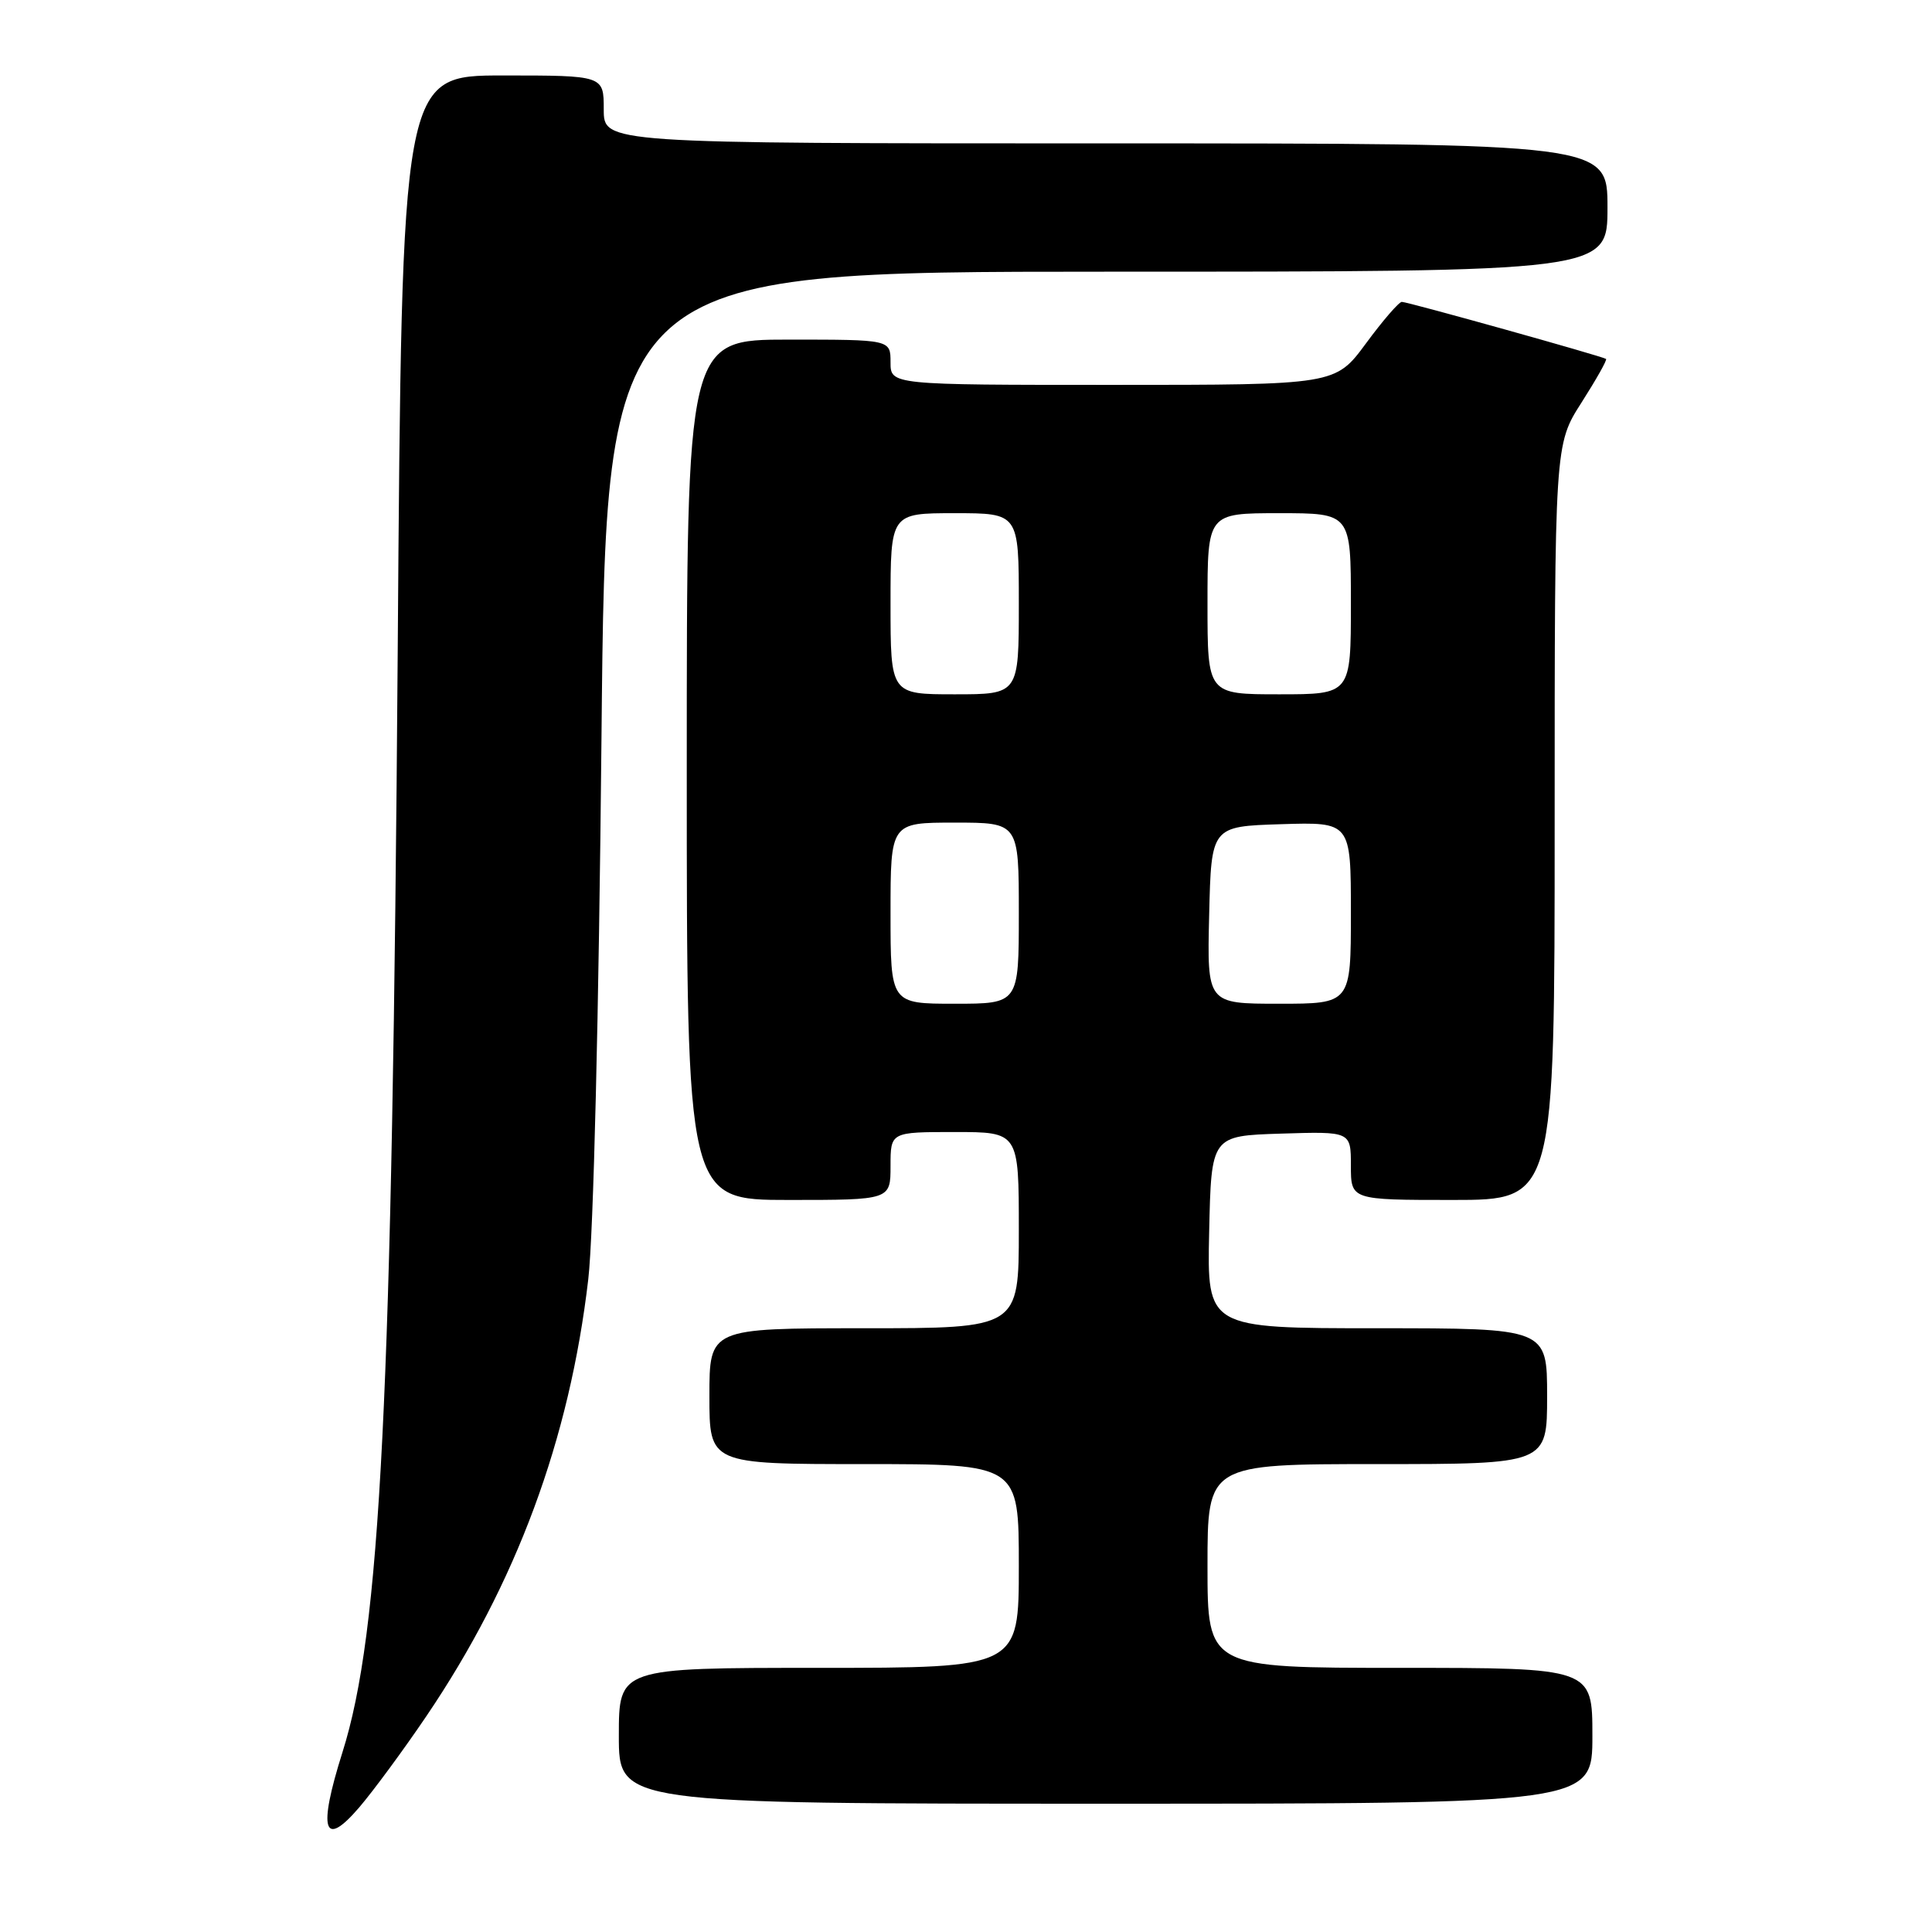 <?xml version="1.0" encoding="UTF-8" standalone="no"?>
<!DOCTYPE svg PUBLIC "-//W3C//DTD SVG 1.1//EN" "http://www.w3.org/Graphics/SVG/1.1/DTD/svg11.dtd" >
<svg xmlns="http://www.w3.org/2000/svg" xmlns:xlink="http://www.w3.org/1999/xlink" version="1.1" viewBox="0 0 256 256">
 <g >
 <path fill="currentColor"
d=" M 56.49 227.41 C 68.40 209.83 75.48 190.73 77.95 169.50 C 78.64 163.57 79.35 134.34 79.70 97.75 C 80.29 36.00 80.29 36.00 146.64 36.00 C 213.00 36.00 213.00 36.00 213.00 27.50 C 213.00 19.00 213.00 19.00 146.50 19.00 C 80.00 19.00 80.00 19.00 80.00 14.50 C 80.00 10.00 80.00 10.00 66.63 10.00 C 53.25 10.00 53.25 10.00 52.70 86.25 C 51.97 185.51 50.44 216.19 45.37 232.21 C 42.11 242.54 42.86 245.01 47.59 239.50 C 49.47 237.30 53.48 231.86 56.49 227.41 Z  M 211.00 230.00 C 211.00 221.00 211.00 221.00 185.50 221.00 C 160.00 221.00 160.00 221.00 160.00 207.50 C 160.00 194.00 160.00 194.00 182.50 194.00 C 205.00 194.00 205.00 194.00 205.00 185.00 C 205.00 176.00 205.00 176.00 182.47 176.00 C 159.94 176.00 159.94 176.00 160.22 163.25 C 160.50 150.50 160.50 150.50 169.75 150.21 C 179.00 149.92 179.00 149.92 179.00 154.46 C 179.00 159.00 179.00 159.00 192.50 159.00 C 206.00 159.00 206.00 159.00 206.00 108.95 C 206.00 58.90 206.00 58.90 209.56 53.34 C 211.51 50.28 212.98 47.68 212.81 47.56 C 212.33 47.21 186.53 40.00 185.75 40.00 C 185.37 40.00 183.23 42.47 181.00 45.50 C 176.94 51.00 176.94 51.00 147.47 51.00 C 118.00 51.00 118.00 51.00 118.00 48.00 C 118.00 45.00 118.00 45.00 104.50 45.00 C 91.00 45.00 91.00 45.00 91.00 102.00 C 91.00 159.00 91.00 159.00 104.50 159.00 C 118.00 159.00 118.00 159.00 118.00 154.50 C 118.00 150.00 118.00 150.00 126.50 150.00 C 135.00 150.00 135.00 150.00 135.00 163.00 C 135.00 176.00 135.00 176.00 114.50 176.00 C 94.00 176.00 94.00 176.00 94.00 185.00 C 94.00 194.00 94.00 194.00 114.50 194.00 C 135.00 194.00 135.00 194.00 135.00 207.50 C 135.00 221.00 135.00 221.00 108.50 221.00 C 82.00 221.00 82.00 221.00 82.00 230.00 C 82.00 239.00 82.00 239.00 146.50 239.00 C 211.00 239.00 211.00 239.00 211.00 230.00 Z  M 118.00 121.00 C 118.00 109.00 118.00 109.00 126.50 109.00 C 135.00 109.00 135.00 109.00 135.00 121.00 C 135.00 133.00 135.00 133.00 126.50 133.00 C 118.00 133.00 118.00 133.00 118.00 121.00 Z  M 160.22 121.25 C 160.50 109.50 160.50 109.50 169.75 109.21 C 179.00 108.92 179.00 108.92 179.00 120.96 C 179.00 133.00 179.00 133.00 169.47 133.00 C 159.94 133.00 159.94 133.00 160.22 121.25 Z  M 118.00 80.00 C 118.00 68.00 118.00 68.00 126.50 68.00 C 135.00 68.00 135.00 68.00 135.00 80.00 C 135.00 92.00 135.00 92.00 126.50 92.00 C 118.00 92.00 118.00 92.00 118.00 80.00 Z  M 160.00 80.00 C 160.00 68.00 160.00 68.00 169.50 68.00 C 179.00 68.00 179.00 68.00 179.00 80.00 C 179.00 92.00 179.00 92.00 169.50 92.00 C 160.00 92.00 160.00 92.00 160.00 80.00 Z "/>
</g>
</svg>